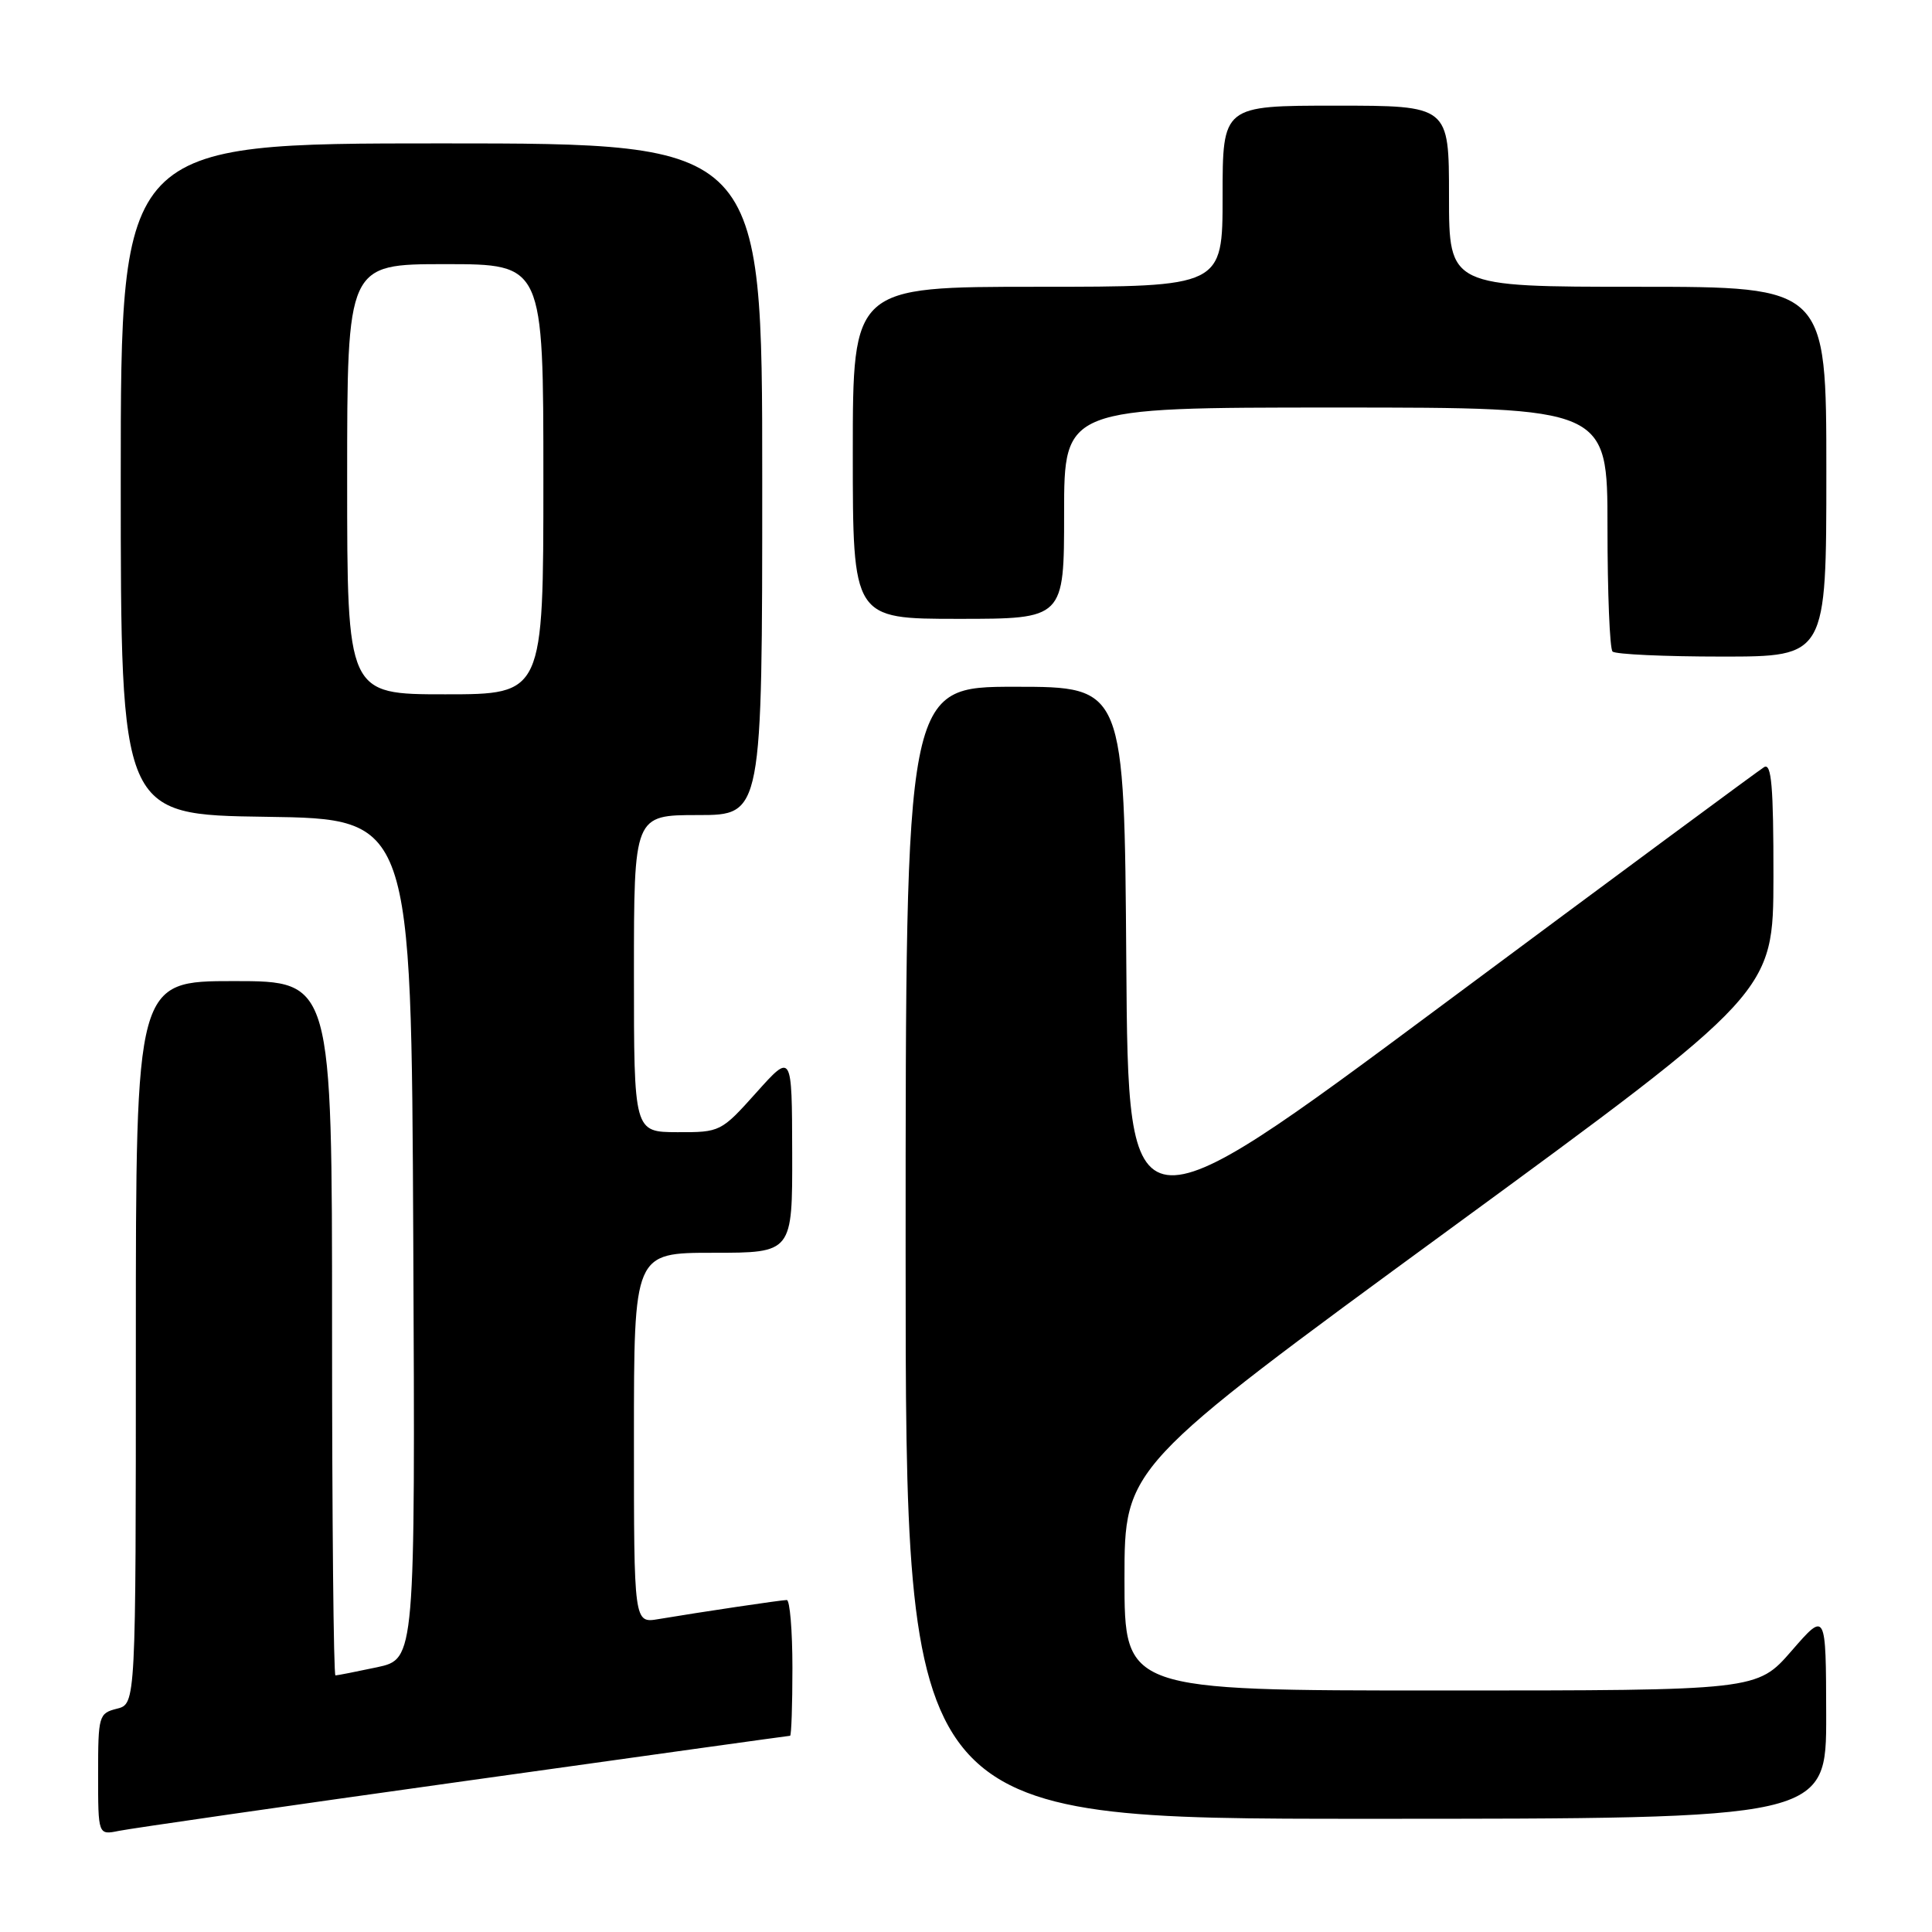 <?xml version="1.0" encoding="UTF-8" standalone="no"?>
<!DOCTYPE svg PUBLIC "-//W3C//DTD SVG 1.1//EN" "http://www.w3.org/Graphics/SVG/1.1/DTD/svg11.dtd" >
<svg xmlns="http://www.w3.org/2000/svg" xmlns:xlink="http://www.w3.org/1999/xlink" version="1.1" viewBox="0 0 256 256">
 <g >
 <path fill="currentColor"
d=" M 61.44 236.02 C 85.06 232.71 104.52 230.00 104.69 230.00 C 104.86 230.00 105.00 225.95 105.00 221.00 C 105.00 216.05 104.66 212.00 104.25 212.01 C 103.48 212.02 92.98 213.58 87.25 214.54 C 84.00 215.09 84.00 215.09 84.00 190.55 C 84.00 166.00 84.00 166.00 94.50 166.00 C 105.00 166.00 105.00 166.00 104.97 152.75 C 104.94 139.50 104.94 139.50 100.22 144.77 C 95.55 149.98 95.43 150.04 89.75 150.02 C 84.00 150.00 84.00 150.00 84.00 129.00 C 84.00 108.00 84.00 108.00 92.50 108.00 C 101.00 108.00 101.00 108.00 101.00 63.50 C 101.00 19.00 101.00 19.00 58.50 19.00 C 16.00 19.00 16.00 19.00 16.00 63.48 C 16.00 107.96 16.00 107.96 35.25 108.23 C 54.50 108.50 54.50 108.50 54.76 164.17 C 55.02 219.83 55.02 219.83 49.96 220.92 C 47.18 221.51 44.70 222.00 44.45 222.00 C 44.20 222.00 44.00 201.30 44.00 176.00 C 44.00 130.00 44.00 130.00 31.00 130.00 C 18.00 130.00 18.00 130.00 18.00 177.89 C 18.00 225.78 18.00 225.78 15.50 226.41 C 13.09 227.02 13.00 227.33 13.00 235.10 C 13.00 243.16 13.00 243.16 15.75 242.60 C 17.26 242.29 37.82 239.32 61.44 236.02 Z  M 241.98 227.25 C 241.95 213.50 241.95 213.50 237.39 218.75 C 232.82 224.00 232.82 224.00 190.91 224.00 C 149.00 224.00 149.00 224.00 149.00 209.20 C 149.00 194.40 149.00 194.40 191.99 162.95 C 234.97 131.50 234.97 131.50 234.99 116.19 C 235.00 104.20 234.73 101.05 233.75 101.65 C 233.06 102.07 213.82 116.29 191.00 133.26 C 149.50 164.11 149.50 164.11 149.24 127.56 C 148.98 91.00 148.98 91.00 134.49 91.00 C 120.00 91.00 120.00 91.00 120.00 166.00 C 120.00 241.00 120.00 241.00 181.00 241.00 C 242.00 241.00 242.00 241.00 241.98 227.25 Z  M 242.00 62.50 C 242.00 38.00 242.00 38.00 217.00 38.00 C 192.00 38.00 192.00 38.00 192.00 26.00 C 192.00 14.00 192.00 14.00 177.00 14.00 C 162.00 14.00 162.00 14.00 162.00 26.00 C 162.00 38.00 162.00 38.00 137.50 38.00 C 113.00 38.00 113.00 38.00 113.00 60.00 C 113.00 82.00 113.00 82.00 127.00 82.00 C 141.00 82.00 141.00 82.00 141.00 68.00 C 141.00 54.00 141.00 54.00 177.00 54.00 C 213.00 54.00 213.00 54.00 213.00 69.83 C 213.00 78.54 213.30 85.97 213.67 86.33 C 214.03 86.70 220.56 87.00 228.17 87.00 C 242.00 87.00 242.00 87.00 242.00 62.50 Z  M 46.00 63.50 C 46.00 35.00 46.00 35.00 59.00 35.00 C 72.00 35.00 72.00 35.00 72.00 63.50 C 72.00 92.00 72.00 92.00 59.00 92.00 C 46.00 92.00 46.00 92.00 46.00 63.50 Z "/>
</g>
</svg>
